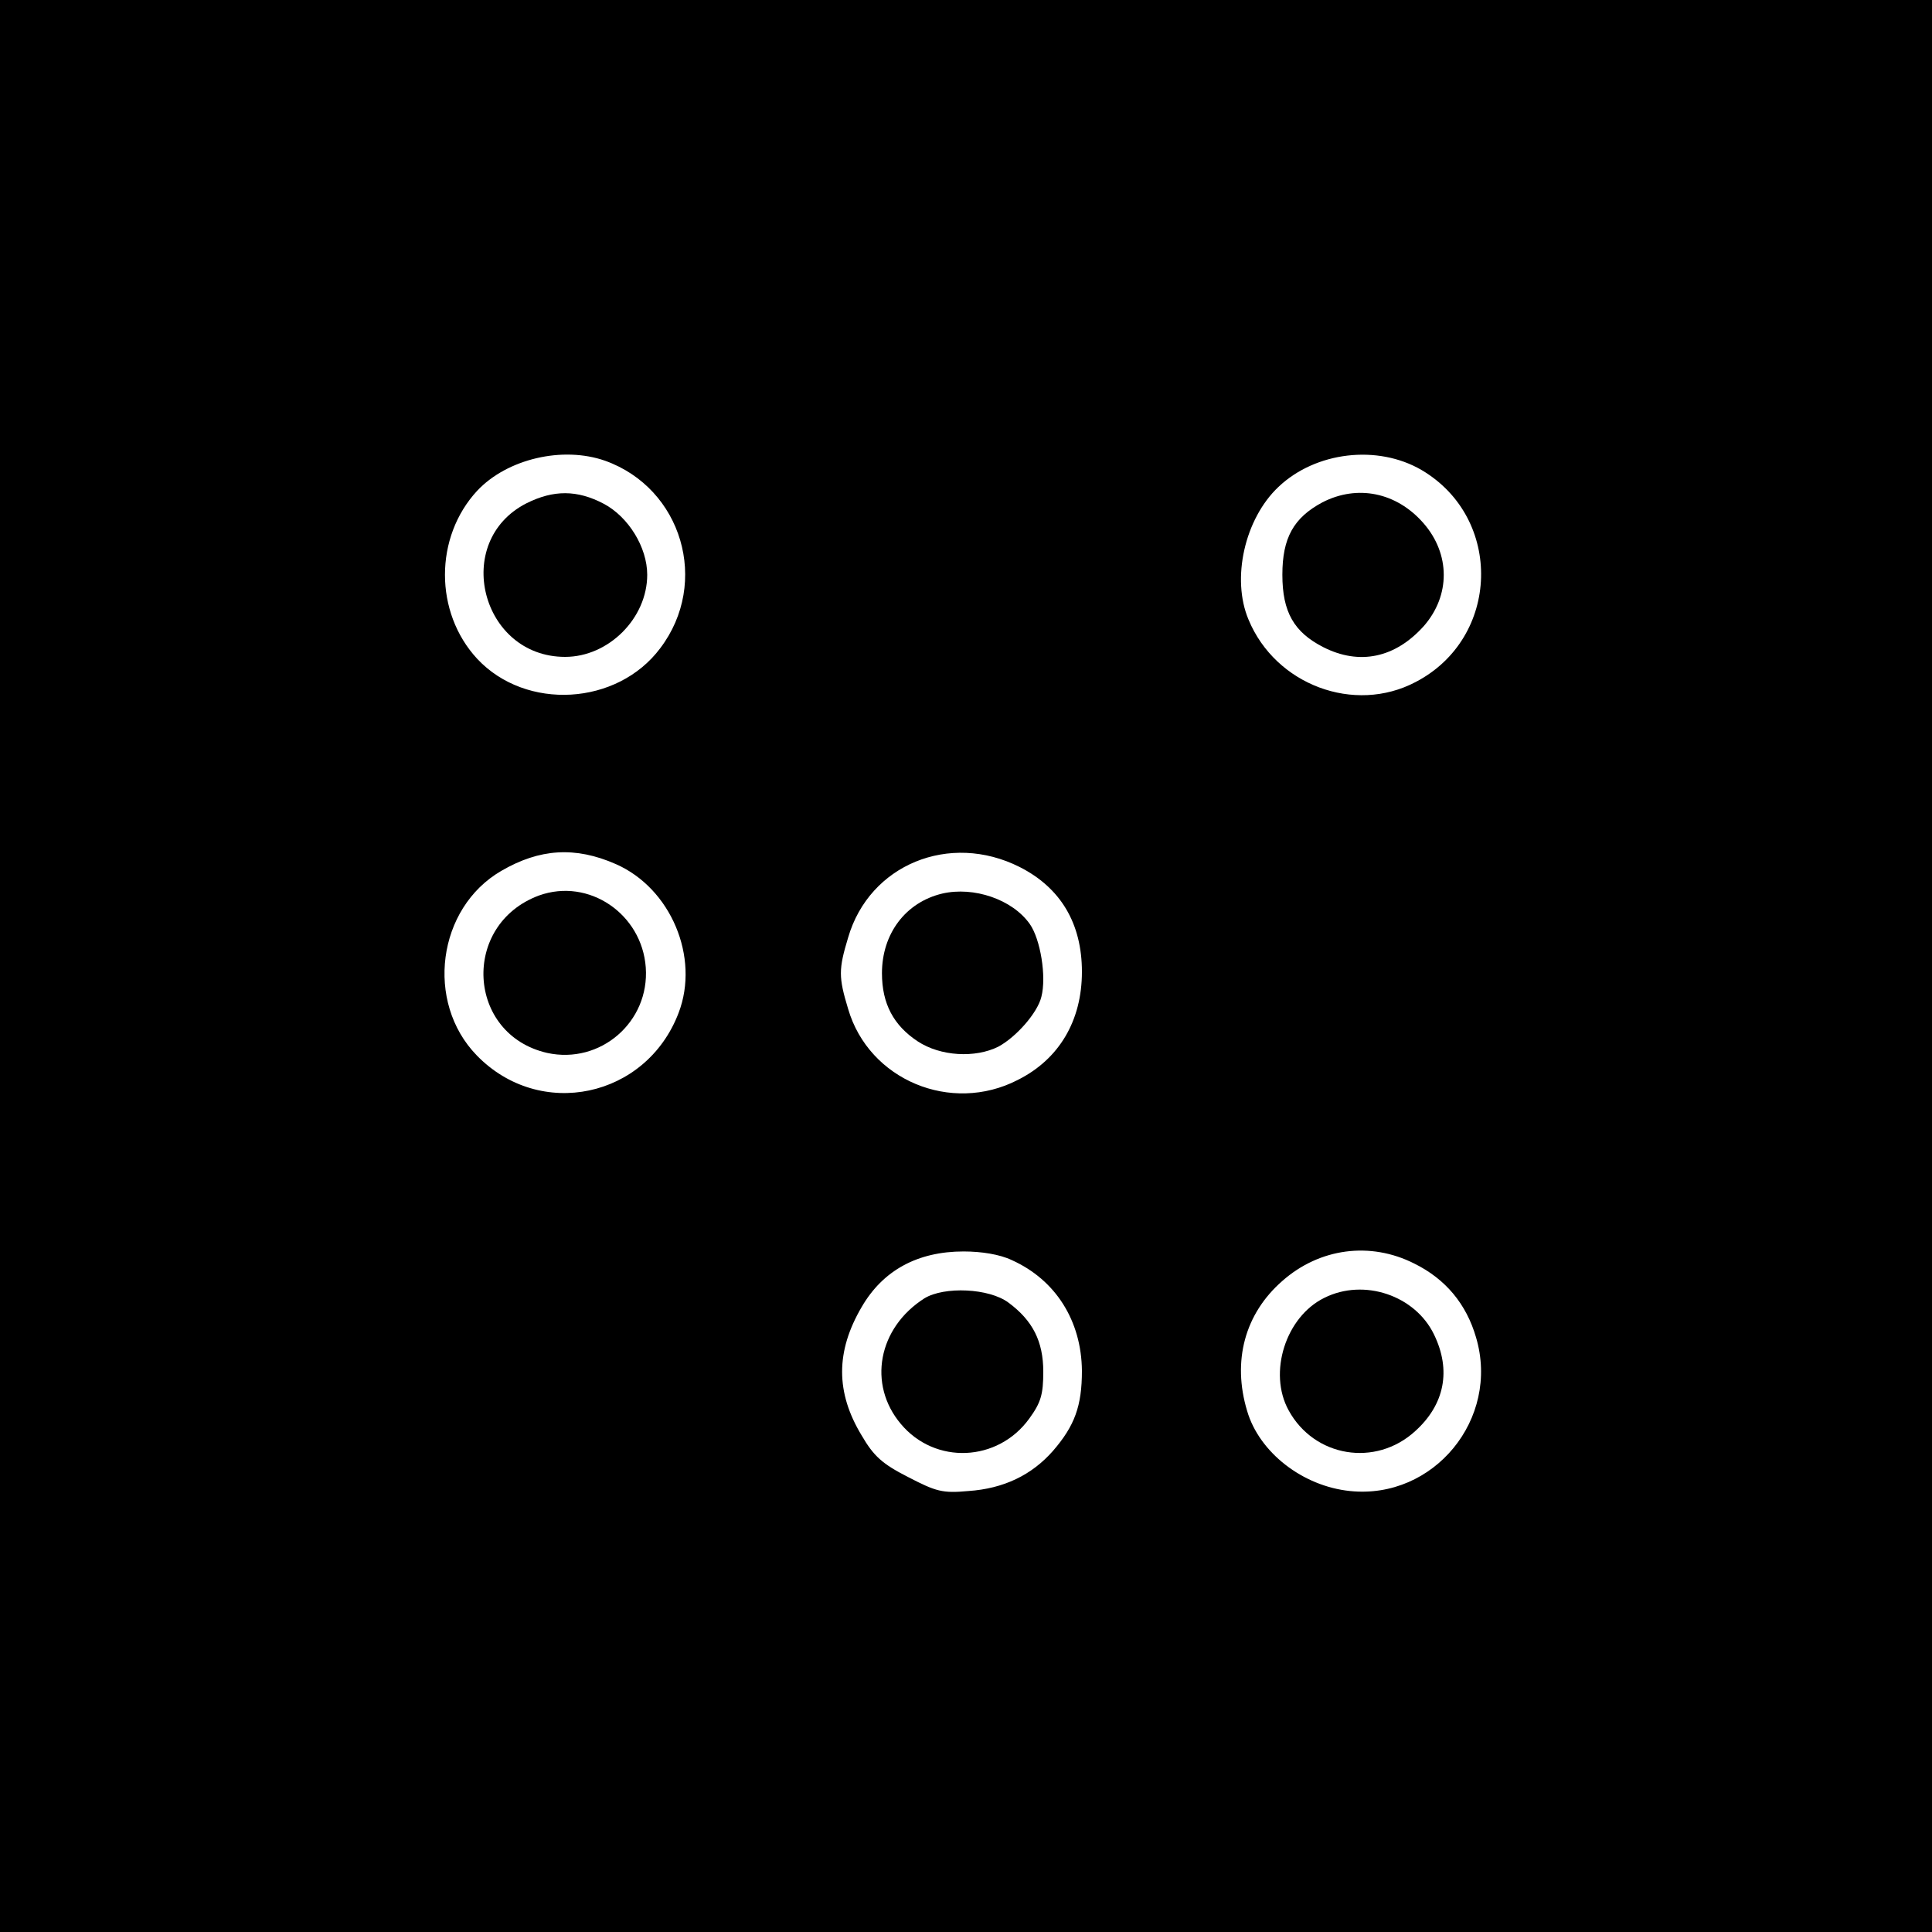 <?xml version="1.0" encoding="UTF-8" standalone="yes"?>
<svg version="1.2" width="400pt" height="400pt" viewBox="0 0 400 400" preserveAspectRatio="xMidYMid meet" baseProfile="tiny-ps" xmlns="http://www.w3.org/2000/svg">
  <title>bimi-svg-tiny-12-ps</title>
  <g transform="translate(0,400) scale(0.1,-0.1)" fill="#000000" stroke="none">
    <path d="M0 2000 l0 -2000 2000 0 2000 0 0 2000 0 2000 -2000 0 -2000 0 0&#xA;-2000z m1253 1046 c159 -57 217 -252 114 -388 -89 -119 -278 -130 -379 -22&#xA;-89 96 -89 252 0 348 62 66 177 93 265 62z m1690 -19 c170 -100 163 -348 -12&#xA;-439 -127 -67 -290 -6 -346 129 -36 85 -8 209 62 275 77 73 205 88 296 35z&#xA;m-1668 -816 c114 -50 174 -193 130 -308 -67 -176 -287 -223 -418 -88 -107 110&#xA;-82 305 51 382 79 46 153 51 237 14z m836 -6 c85 -43 129 -117 129 -217 0&#xA;-101 -47 -181 -133 -224 -138 -71 -308 0 -351 147 -20 66 -20 82 0 148 44 151&#xA;210 219 355 146z m-16 -814 c91 -41 144 -126 145 -229 0 -73 -15 -114 -60&#xA;-166 -44 -50 -102 -78 -175 -83 -54 -5 -67 -1 -125 29 -53 27 -71 43 -96 86&#xA;-54 89 -54 174 0 266 44 76 116 115 211 115 37 0 75 -6 100 -18z m833 -7 c65&#xA;-32 108 -84 128 -153 50 -169 -88 -336 -261 -318 -98 10 -188 80 -213 166 -31&#xA;103 -5 201 73 269 77 68 182 82 273 36z"/>
    <path d="M1090 2958 c-155 -79 -94 -318 80 -318 90 0 170 80 170 170 0 57 -39&#xA;120 -90 147 -55 29 -104 29 -160 1z"/>
    <path d="M2738 2960 c-60 -32 -83 -74 -83 -150 0 -77 24 -119 85 -150 75 -38&#xA;149 -22 208 44 55 63 55 149 -1 213 -56 64 -137 80 -209 43z"/>
    <path d="M1116 2146 c-162 -60 -150 -288 17 -326 110 -24 212 64 204 177 -8&#xA;111 -118 186 -221 149z"/>
    <path d="M1951 2150 c-76 -18 -125 -83 -125 -165 0 -63 24 -108 74 -141 47&#xA;-31 119 -35 167 -11 37 20 81 70 89 103 11 42 -2 120 -24 151 -36 51 -116 78&#xA;-181 63z"/>
    <path d="M1914 1312 c-96 -61 -118 -178 -49 -260 71 -85 201 -79 266 11 24 33&#xA;29 50 29 97 0 63 -22 106 -72 143 -40 30 -133 34 -174 9z"/>
    <path d="M2742 1313 c-80 -39 -117 -155 -74 -233 53 -97 180 -118 262 -43 61&#xA;55 75 126 39 200 -39 81 -145 117 -227 76z"/>
  </g>
</svg>